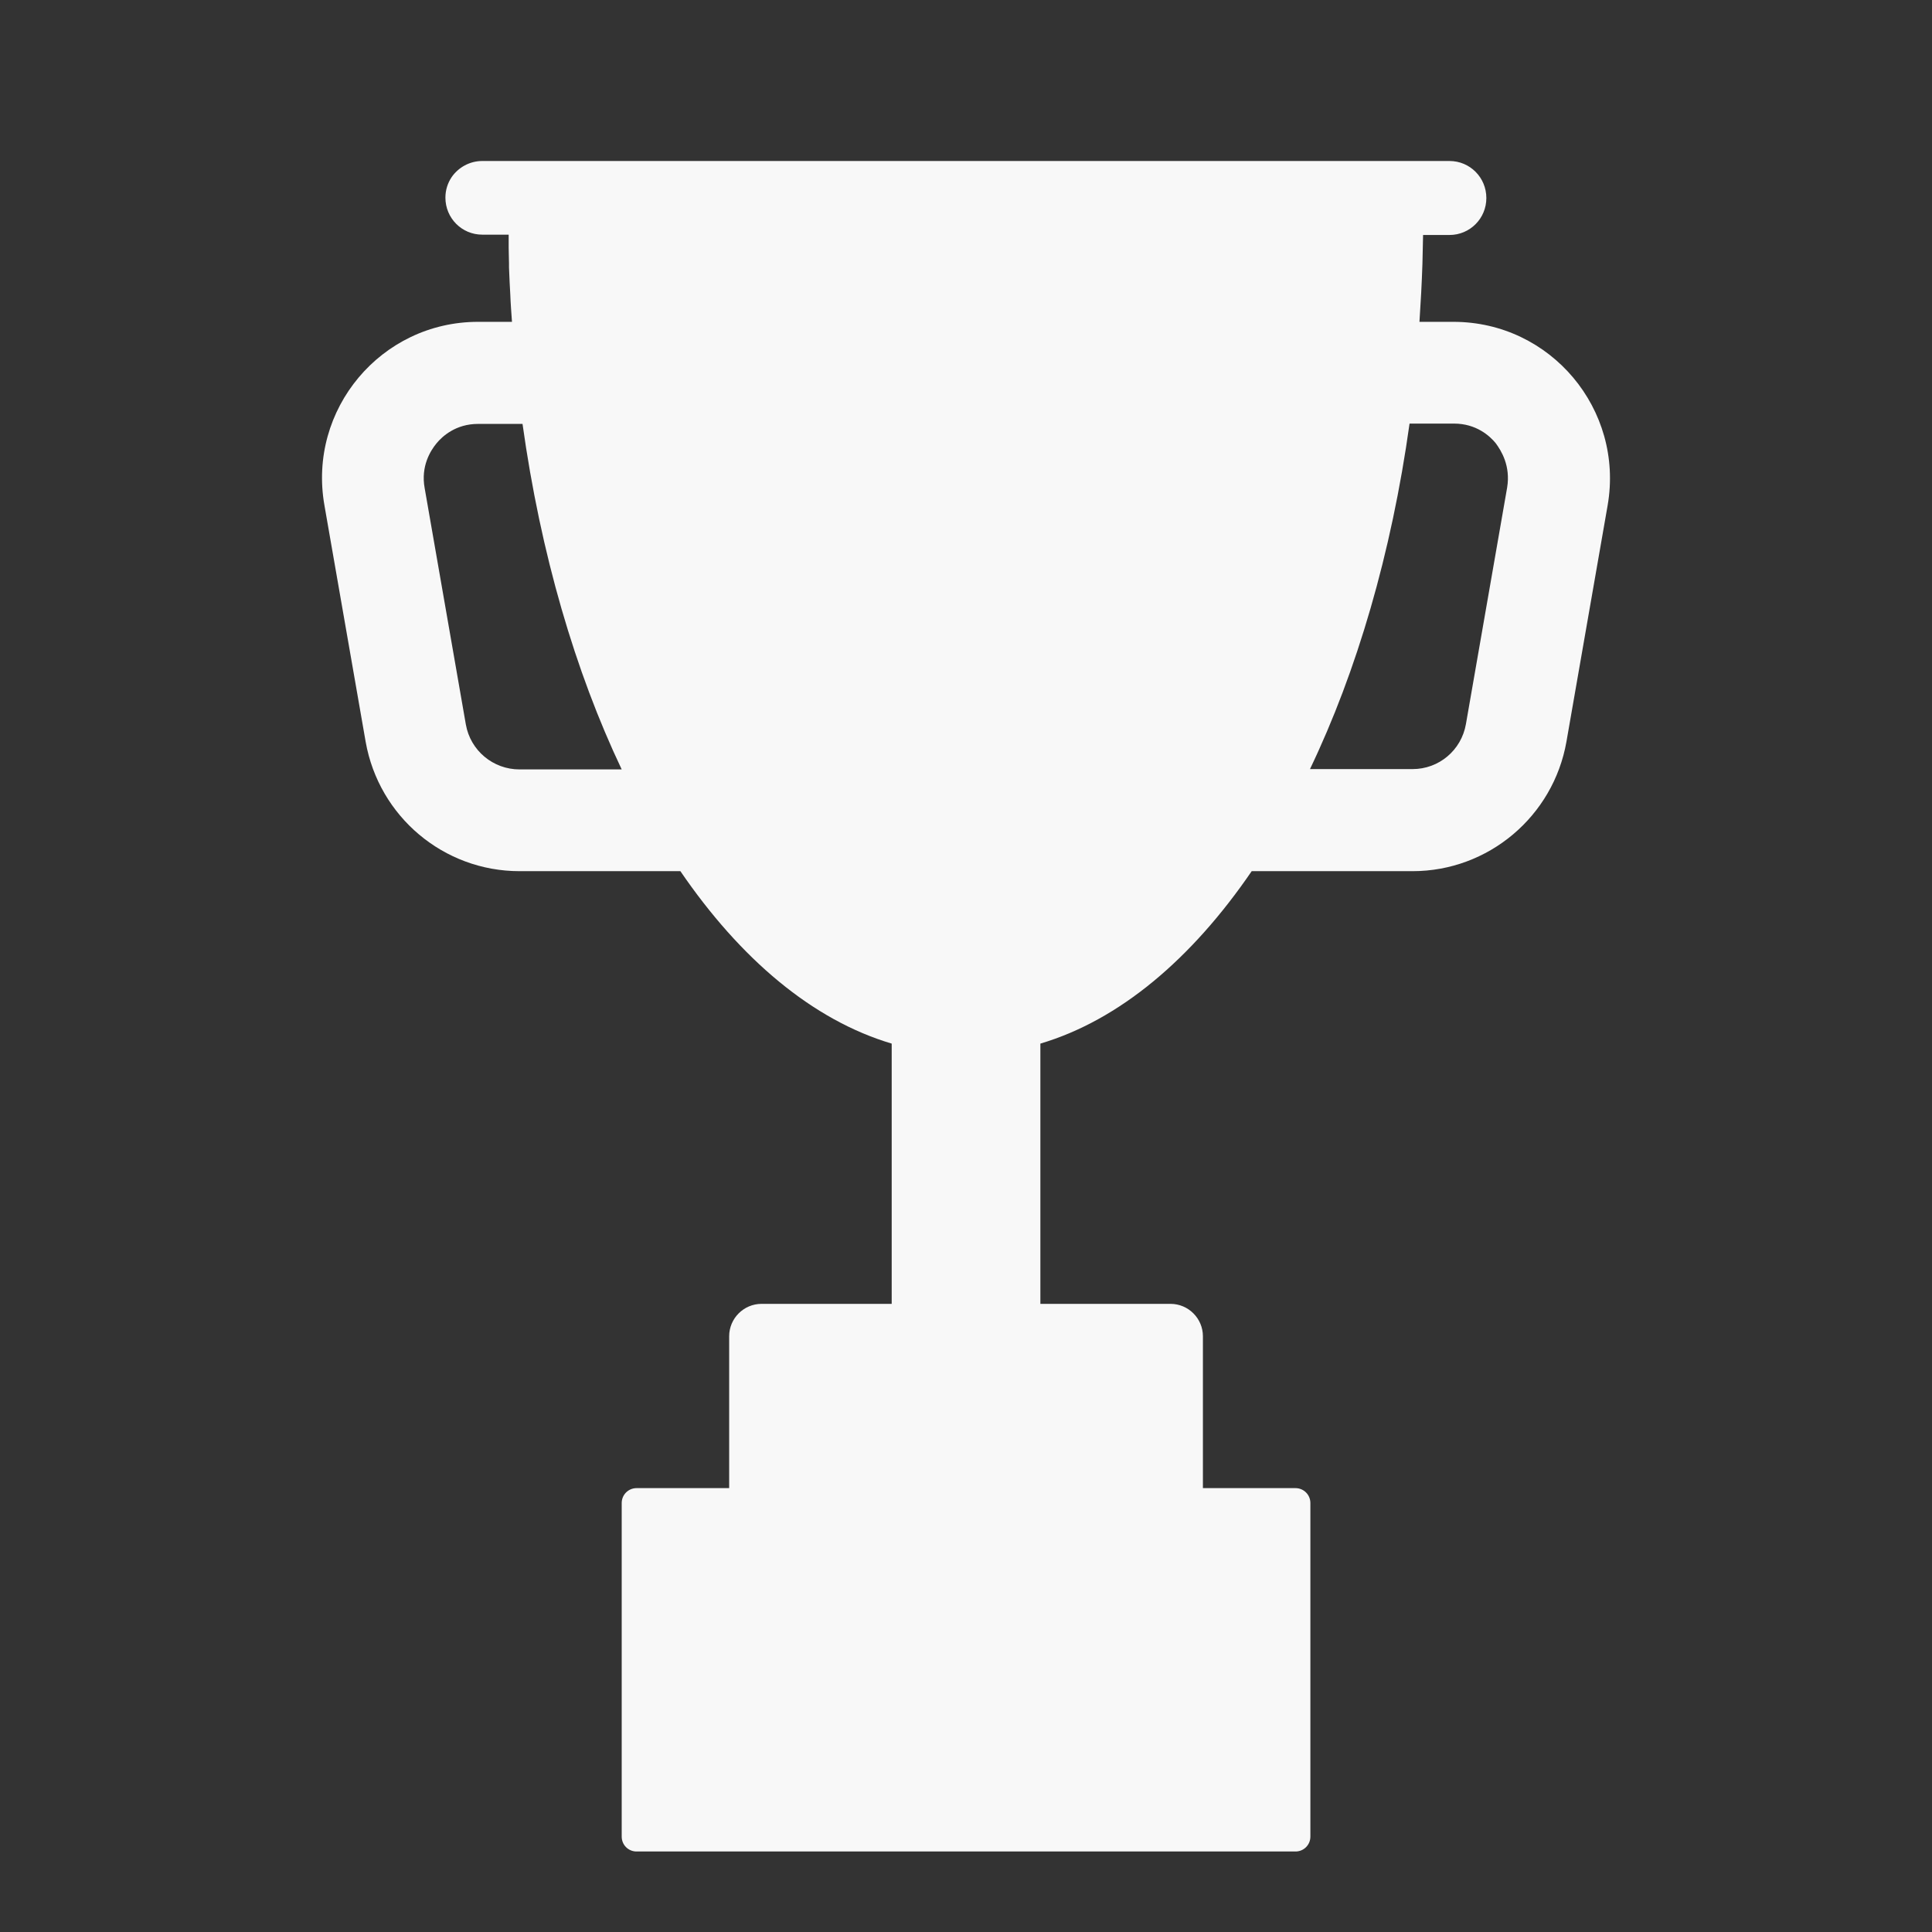 <svg width="24" height="24" viewBox="0 0 24 24" fill="none" xmlns="http://www.w3.org/2000/svg">
<rect x="0" y="0" width="24" height="24" fill="#333333" stroke="none"/>
<path d="M18.055 3.998H17.633C17.649 3.76 17.662 3.518 17.67 3.276C17.674 3.157 17.674 3.038 17.678 2.919H18.006C18.26 2.919 18.464 2.714 18.464 2.46C18.464 2.205 18.26 2 18.006 2H8.121H5.991C5.832 2 5.692 2.082 5.61 2.201C5.561 2.275 5.533 2.361 5.533 2.455C5.533 2.71 5.737 2.915 5.991 2.915H6.319C6.319 2.944 6.319 2.972 6.319 3.001C6.319 3.026 6.319 3.05 6.319 3.079C6.319 3.145 6.323 3.206 6.323 3.272C6.323 3.288 6.323 3.305 6.323 3.321C6.327 3.383 6.327 3.448 6.331 3.51C6.335 3.559 6.335 3.608 6.339 3.658C6.343 3.773 6.352 3.883 6.36 3.998H5.938C4.734 3.998 3.821 5.086 4.03 6.276L4.542 9.213C4.706 10.145 5.512 10.822 6.454 10.822H8.452C9.198 11.913 10.094 12.672 11.077 12.964V16.197H10.225H9.824H9.46C9.239 16.197 9.058 16.378 9.058 16.599V18.486H8.723H7.908C7.805 18.486 7.723 18.569 7.723 18.671V22.815C7.723 22.918 7.805 23 7.908 23H8.911H16.093C16.196 23 16.278 22.918 16.278 22.815V18.671C16.278 18.569 16.196 18.486 16.093 18.486H14.943V16.599C14.943 16.378 14.762 16.197 14.541 16.197H12.924V12.964C13.907 12.672 14.803 11.913 15.549 10.822H17.547C18.489 10.822 19.296 10.141 19.459 9.213L19.971 6.276C20.176 5.086 19.263 3.998 18.055 3.998ZM6.454 9.558C6.126 9.558 5.844 9.324 5.787 9L5.275 6.062C5.226 5.791 5.348 5.598 5.422 5.508C5.496 5.418 5.664 5.266 5.938 5.266H6.491C6.716 6.879 7.146 8.343 7.723 9.558H6.454ZM18.722 6.058L18.21 8.996C18.153 9.32 17.875 9.554 17.547 9.554H16.273C16.855 8.339 17.285 6.875 17.51 5.262H18.063C18.337 5.262 18.505 5.414 18.579 5.504C18.649 5.598 18.767 5.787 18.722 6.058Z" fill="#F8F8F8"/>
</svg>
